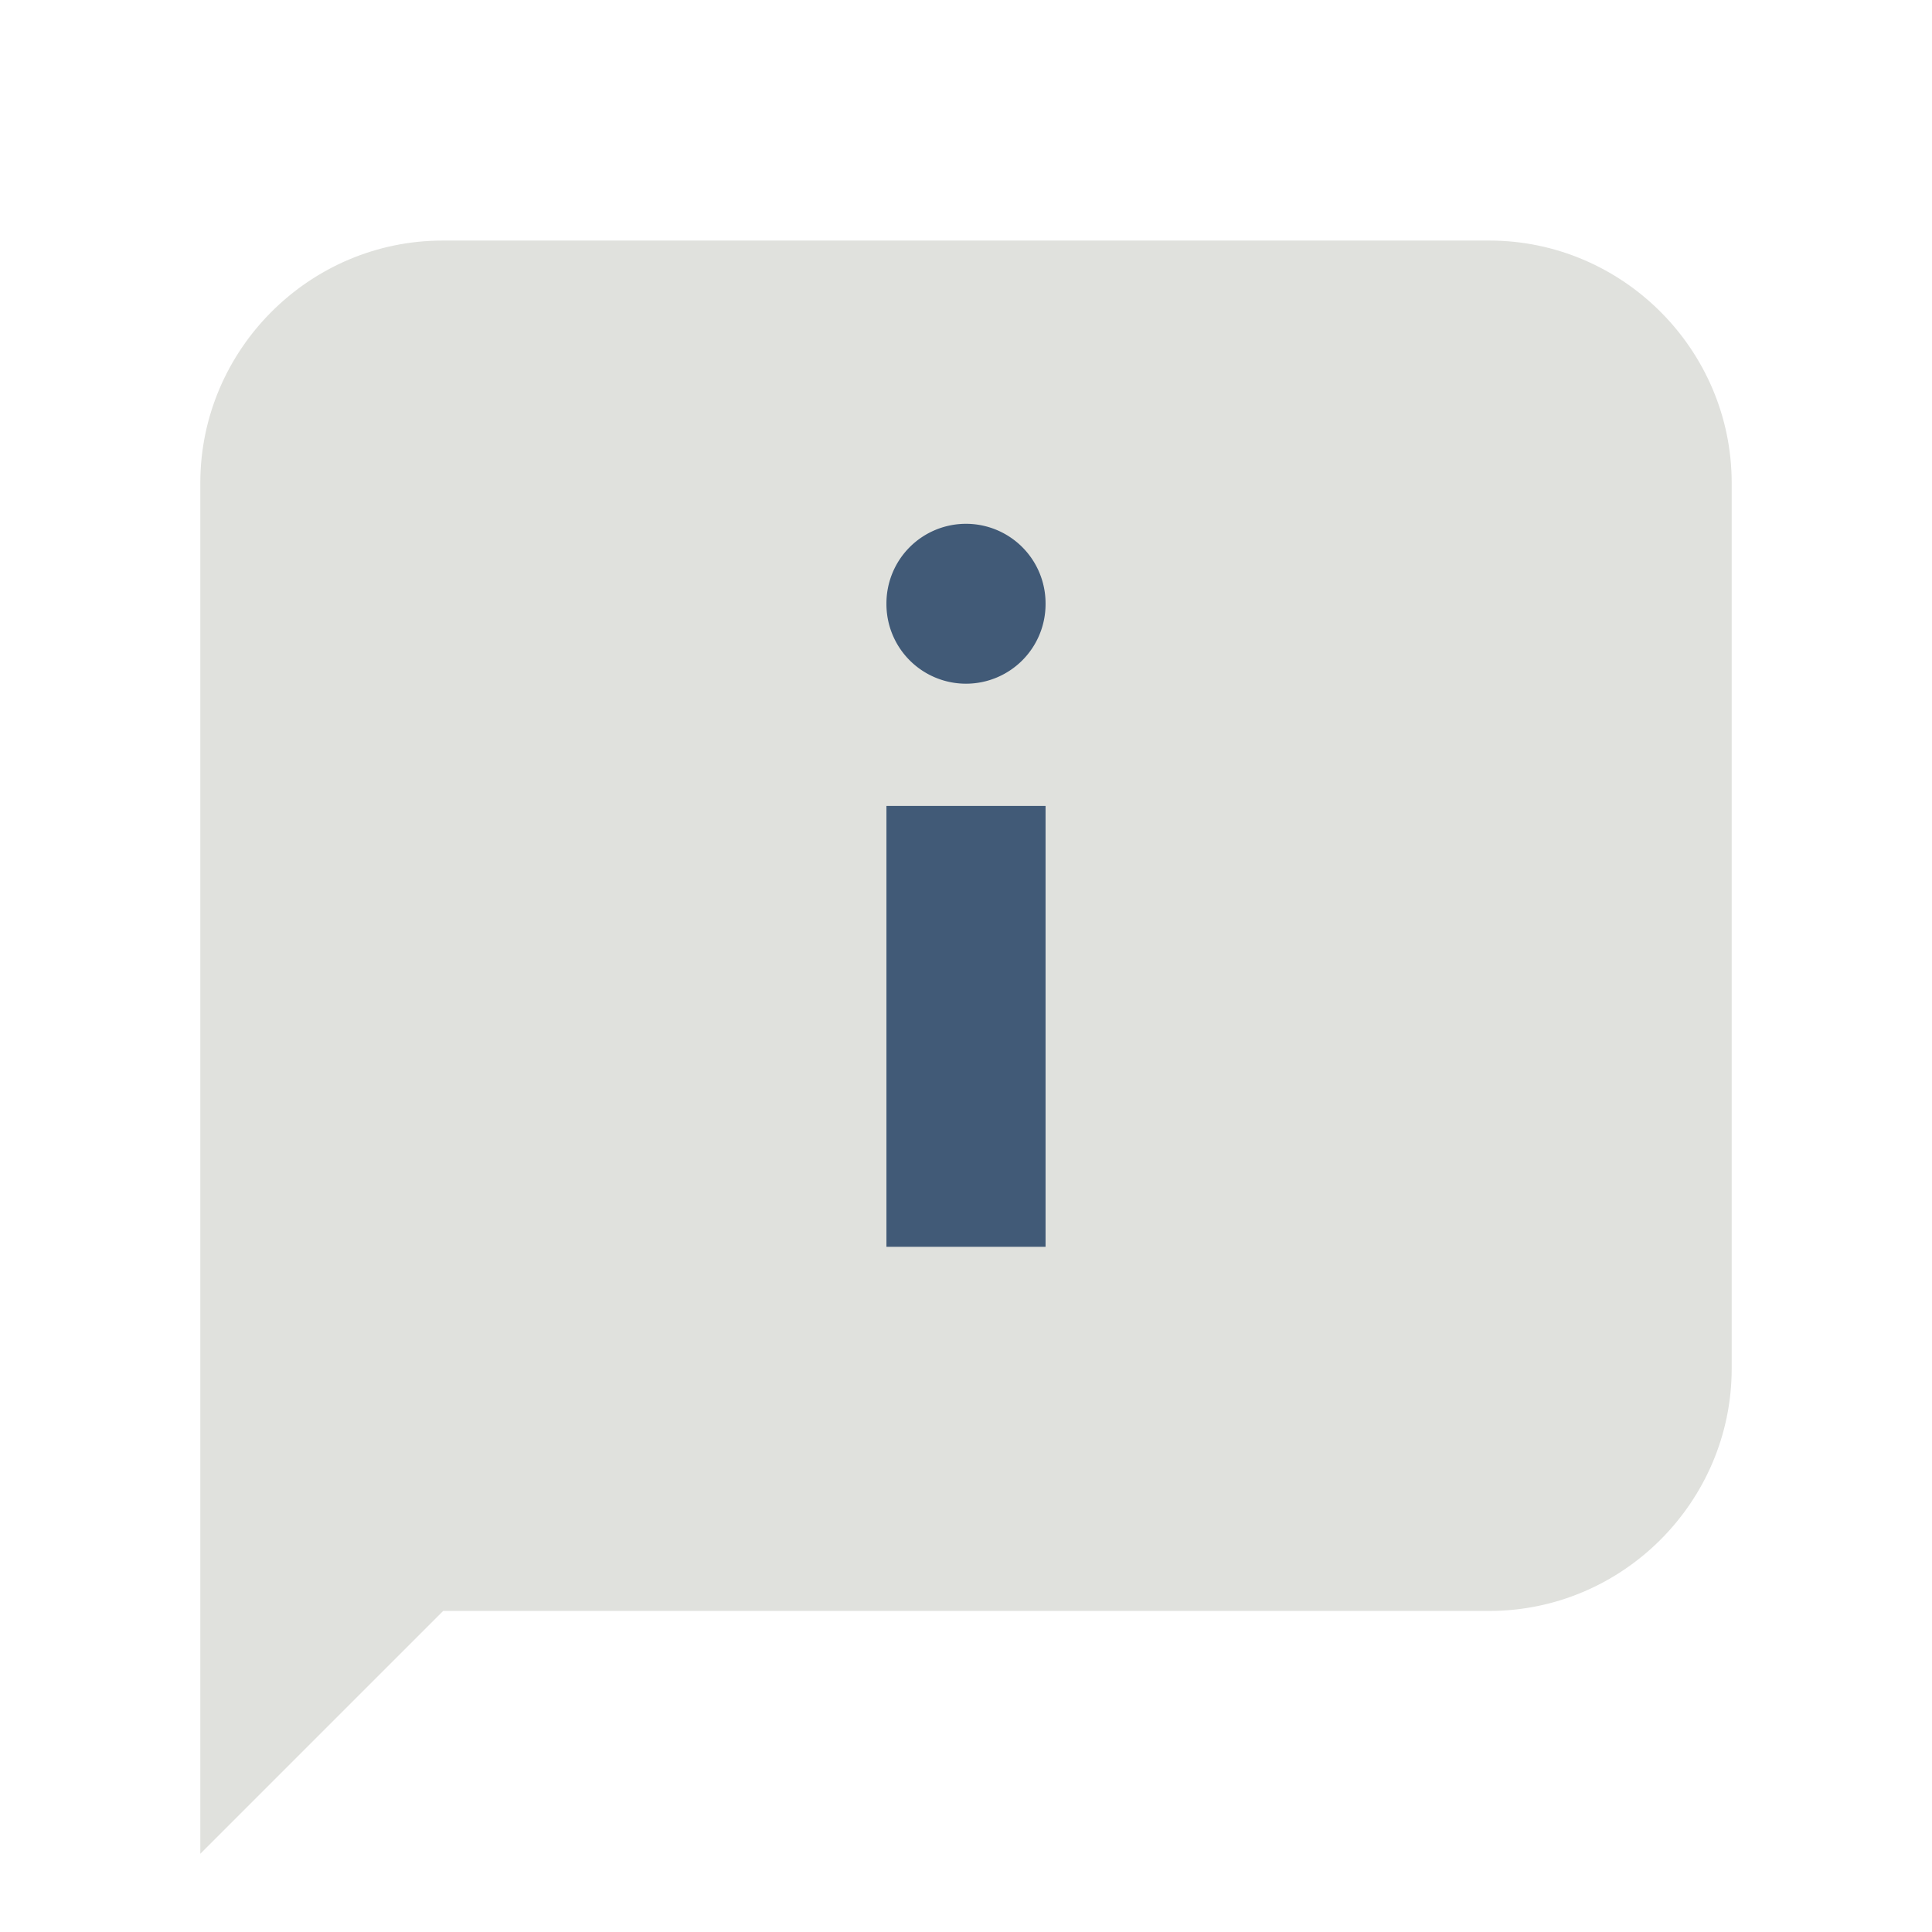 <!DOCTYPE svg PUBLIC "-//W3C//DTD SVG 1.1//EN" "http://www.w3.org/Graphics/SVG/1.1/DTD/svg11.dtd">
<!-- Uploaded to: SVG Repo, www.svgrepo.com, Transformed by: SVG Repo Mixer Tools -->
<svg width="64px" height="64px" viewBox="0 0 1024 1024" class="icon" version="1.1" xmlns="http://www.w3.org/2000/svg" fill="#E0E1DD" stroke="#E0E1DD">
<g id="SVGRepo_bgCarrier" stroke-width="0"/>
<g id="SVGRepo_tracerCarrier" stroke-linecap="round" stroke-linejoin="round"/>
<g id="SVGRepo_iconCarrier">
<path d="M789.333 853.333H234.667l-128 128V256c0-70.4 57.6-128 128-128h554.667c70.4 0 128 57.6 128 128v469.333c0 70.4-57.6 128-128 128z" fill="#E0E1DD"/>
<path d="M469.333 426.667h85.333v234.667h-85.333z" fill="#415A77"/>
<path d="M512 320m-42.667 0a42.667 42.667 0 1 0 85.333 0 42.667 42.667 0 1 0-85.333 0Z" fill="#415A77"/>
</g>
</svg>